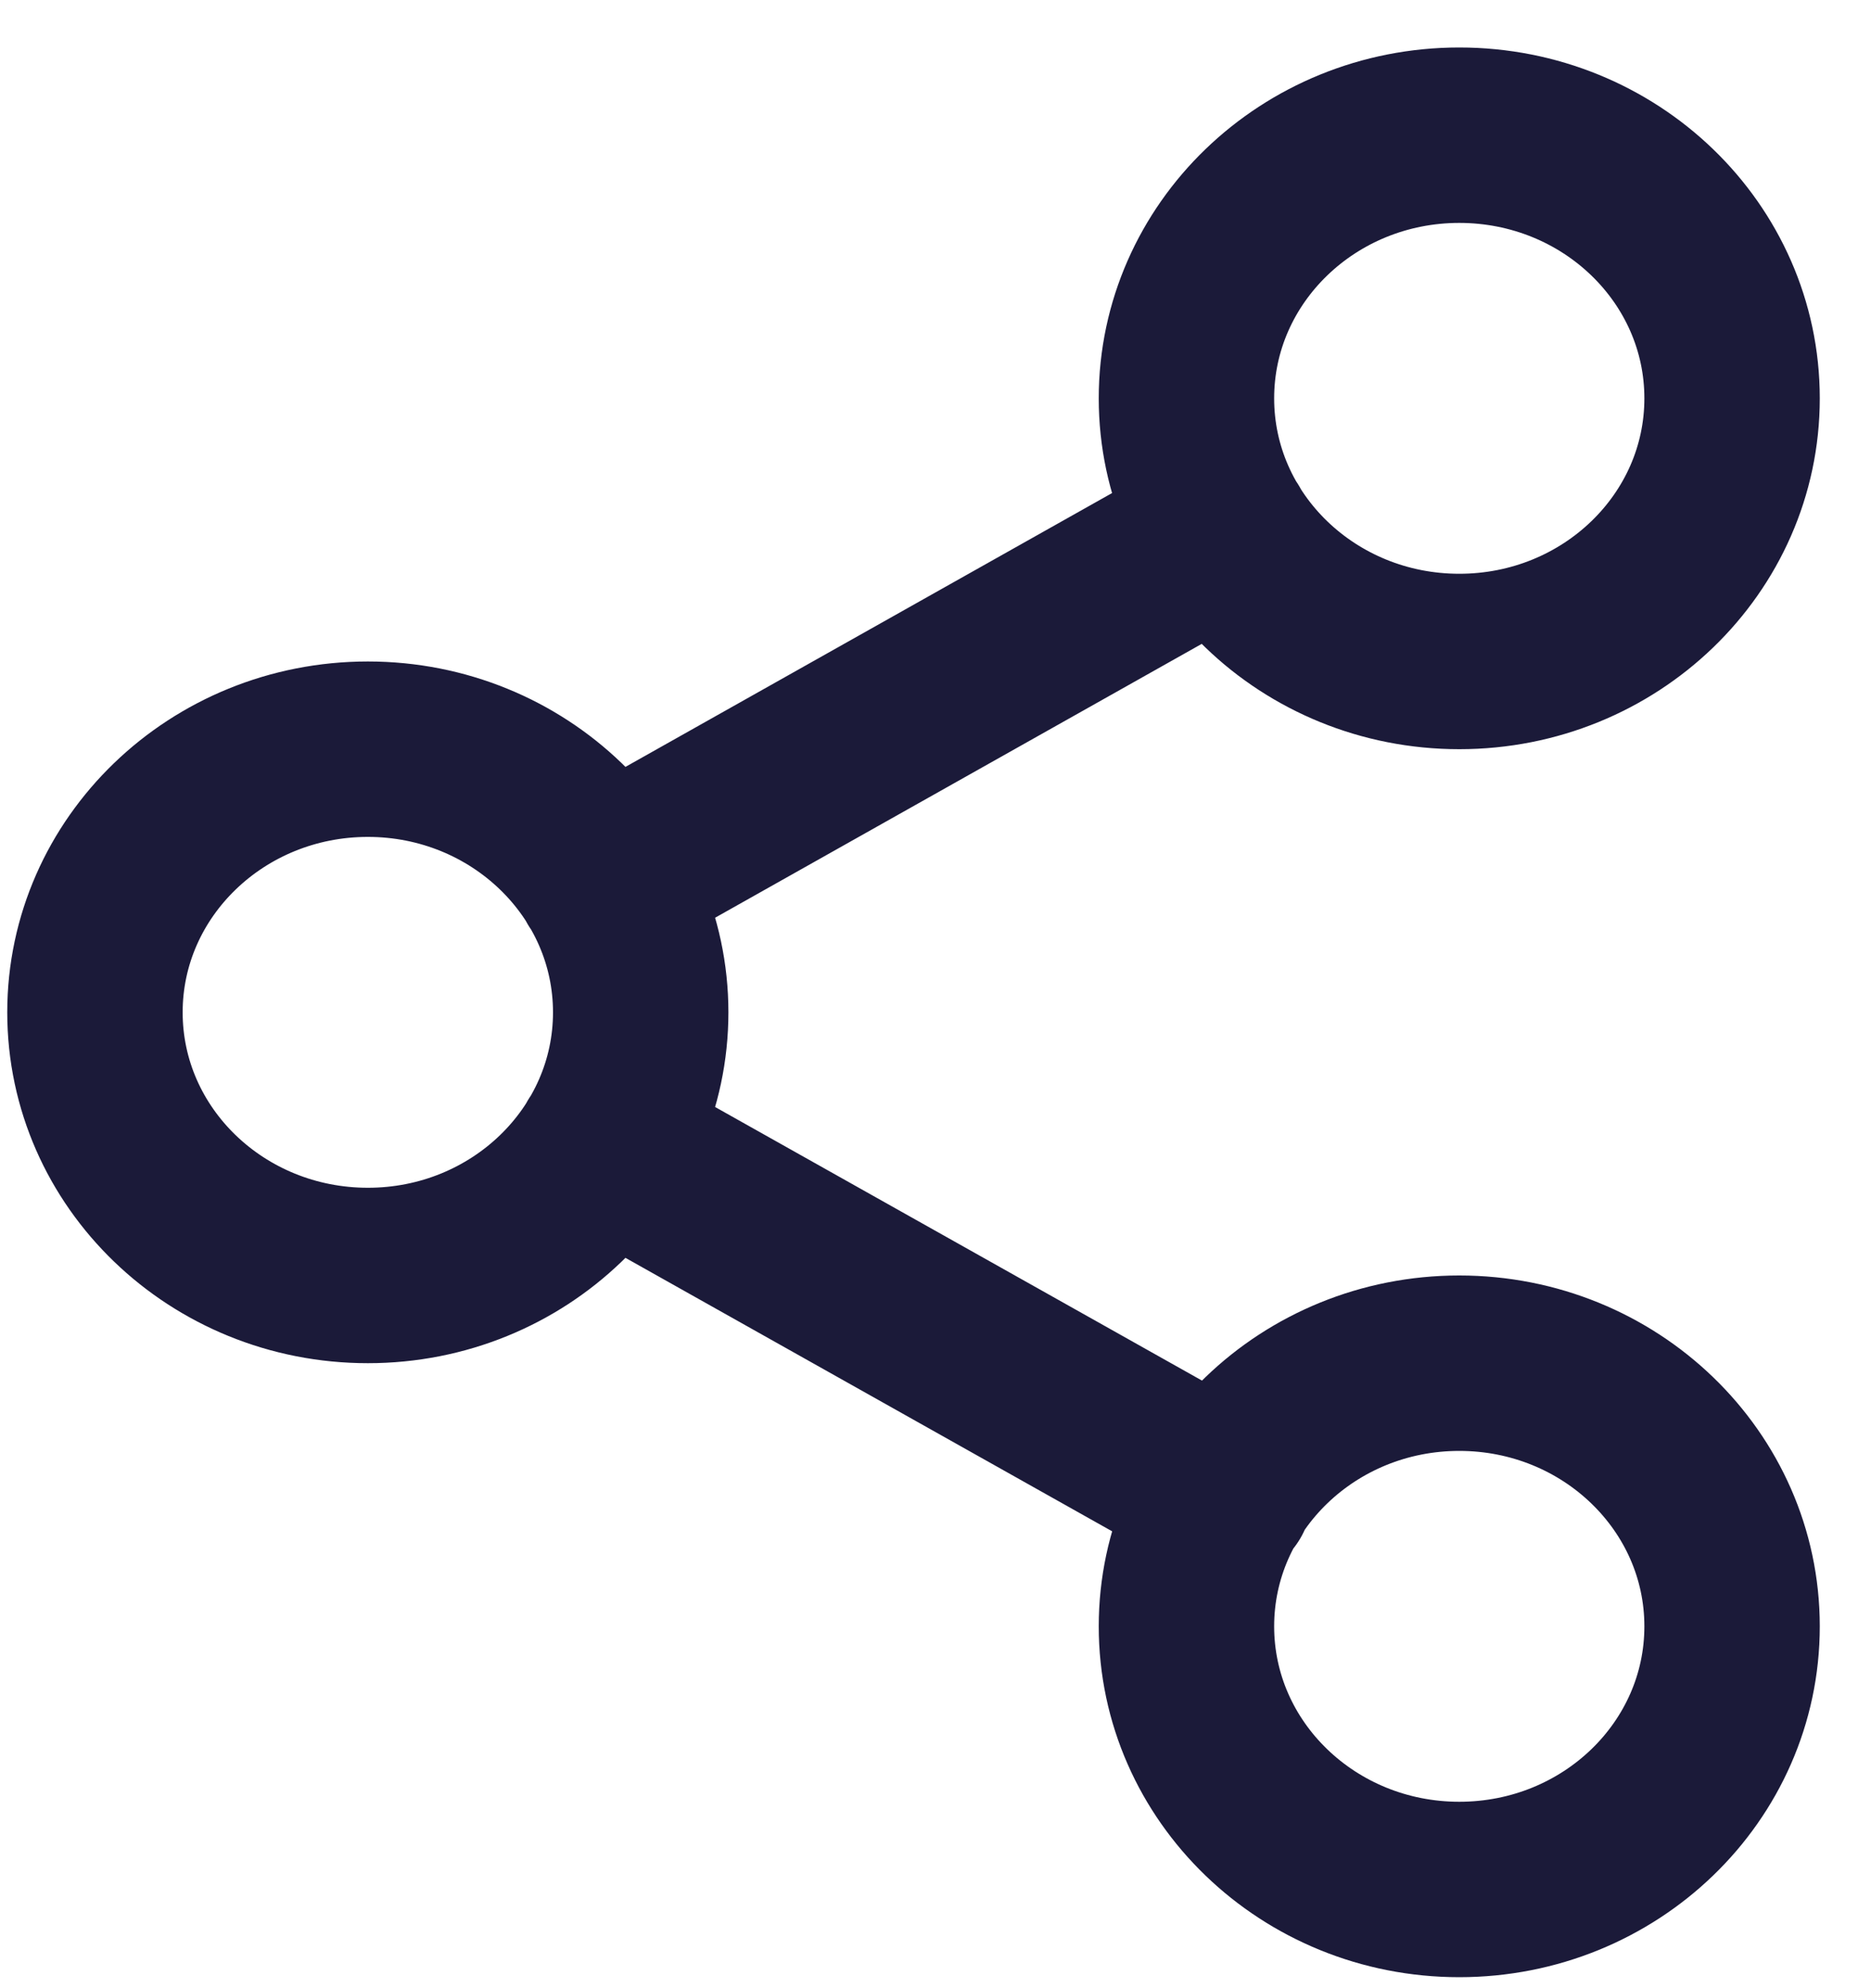 <svg width="16" height="17" viewBox="0 0 16 17" fill="none" xmlns="http://www.w3.org/2000/svg">
<path d="M5.16 9.789L10.473 12.774M10.465 4.539L5.16 7.524M14.812 3.406C14.812 4.649 13.768 5.656 12.479 5.656C11.191 5.656 10.146 4.649 10.146 3.406C10.146 2.164 11.191 1.156 12.479 1.156C13.768 1.156 14.812 2.164 14.812 3.406ZM5.479 8.656C5.479 9.899 4.434 10.906 3.146 10.906C1.857 10.906 0.812 9.899 0.812 8.656C0.812 7.414 1.857 6.406 3.146 6.406C4.434 6.406 5.479 7.414 5.479 8.656ZM14.812 13.906C14.812 15.149 13.768 16.156 12.479 16.156C11.191 16.156 10.146 15.149 10.146 13.906C10.146 12.664 11.191 11.656 12.479 11.656C13.768 11.656 14.812 12.664 14.812 13.906Z" stroke="#1B1A39" stroke-width="1.5" stroke-linecap="round" stroke-linejoin="round"/>
</svg>
